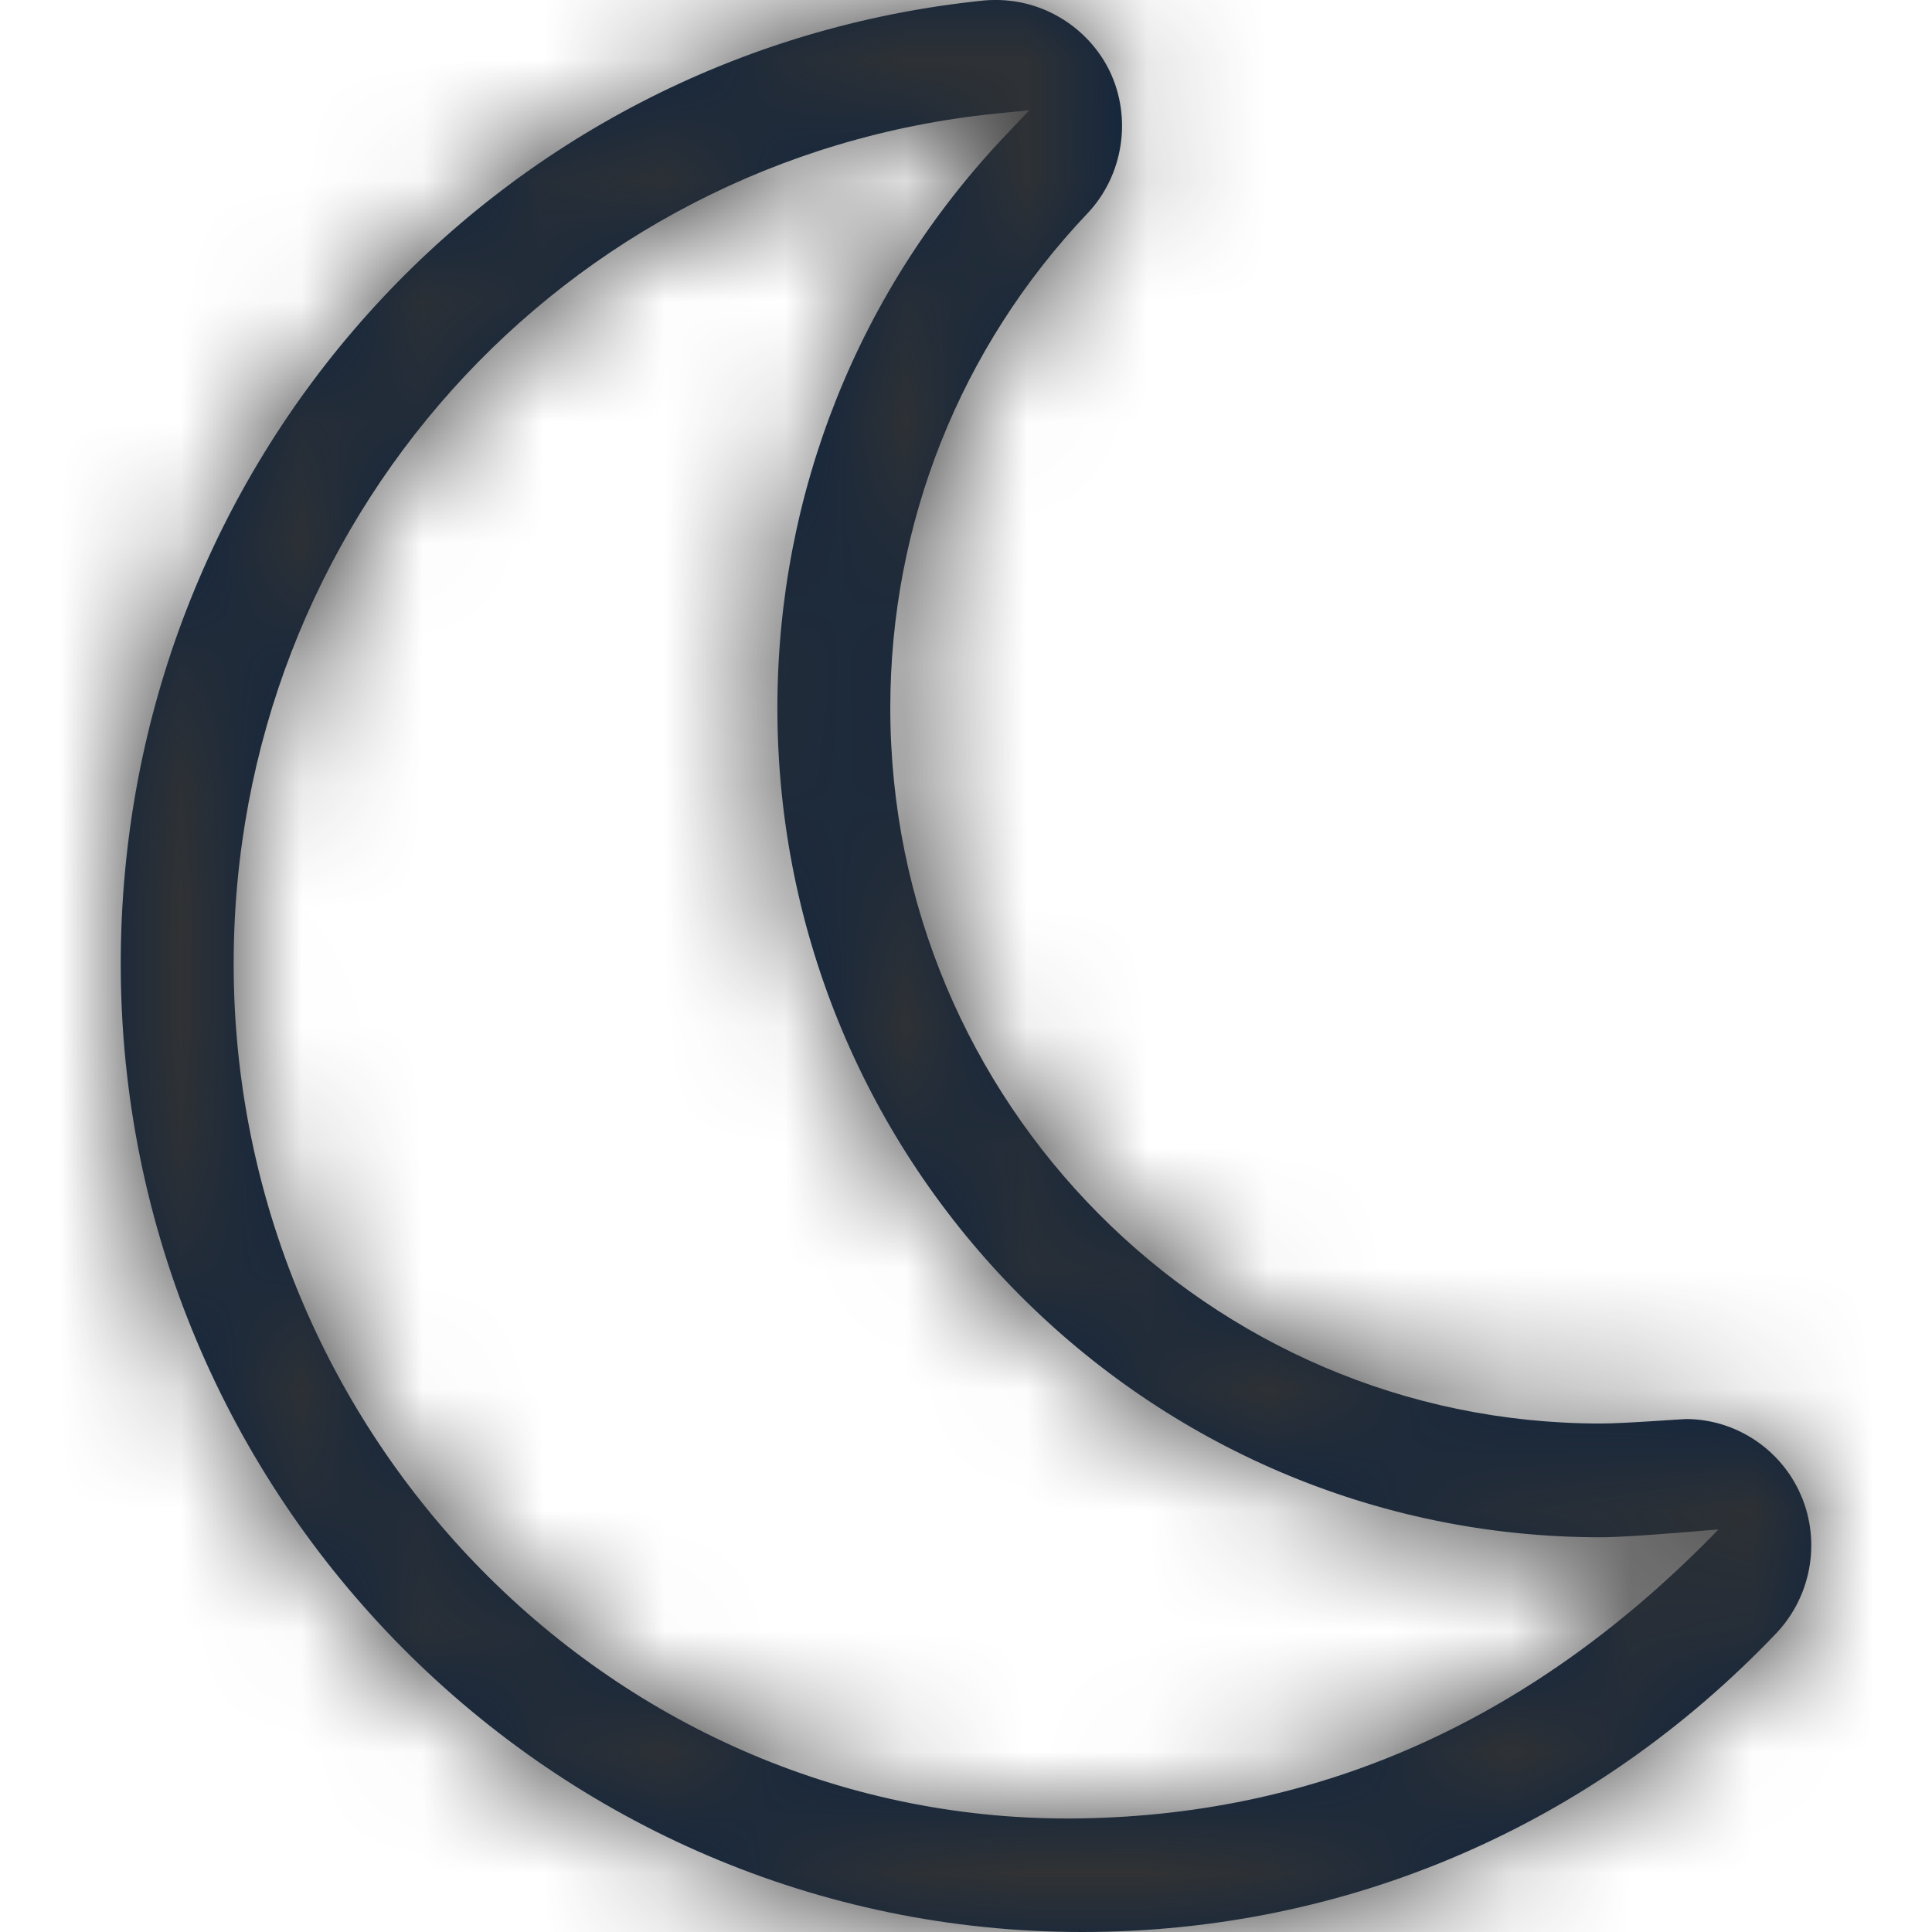 <?xml version="1.0" encoding="UTF-8"?>
<svg width="16px" height="16px" viewBox="0 0 16 16" version="1.1" xmlns="http://www.w3.org/2000/svg" xmlns:xlink="http://www.w3.org/1999/xlink">
    <title>Icons/16px/Weather/Clear</title>
    <defs>
        <path d="M8.244,0.941 C4.648,1.308 1.935,4.336 1.935,7.982 C1.935,11.883 5.088,15.127 8.961,15.059 C10.965,15.024 12.722,14.226 14.232,12.666 C13.734,12.709 13.408,12.731 13.255,12.731 C9.495,12.731 6.438,9.65 6.438,5.863 C6.438,4.087 7.109,2.403 8.33,1.118 L8.524,0.913 L8.244,0.941 Z M1,7.982 C1,3.85 4.074,0.42 8.149,0.004 C8.62,-0.037 9.013,0.229 9.188,0.585 C9.378,0.977 9.303,1.454 9.005,1.768 C7.952,2.878 7.373,4.331 7.373,5.863 C7.373,9.13 10.01,11.789 13.255,11.789 C13.454,11.789 13.927,11.752 13.963,11.752 C14.356,11.752 14.722,11.982 14.895,12.34 C15.086,12.731 15.012,13.206 14.713,13.523 C13.193,15.12 11.154,16 8.961,16 C4.572,16 1,12.402 1,7.982 Z" id="path-1"></path>
    </defs>
    <g id="Icons/16px/Weather/Clear" stroke="none" stroke-width="1" fill="none" fill-rule="evenodd">
        <mask id="mask-2" fill="white">
            <use xlink:href="#path-1"></use>
        </mask>
        <use id="Mask" fill="#0C2340" fill-rule="nonzero" xlink:href="#path-1"></use>
        <g id="Group" mask="url(#mask-2)" fill="#333333">
            <g id="Color/Grayscale/80%">
                <rect id="Rectangle" x="0" y="0" width="16" height="16"></rect>
            </g>
        </g>
    </g>
</svg>